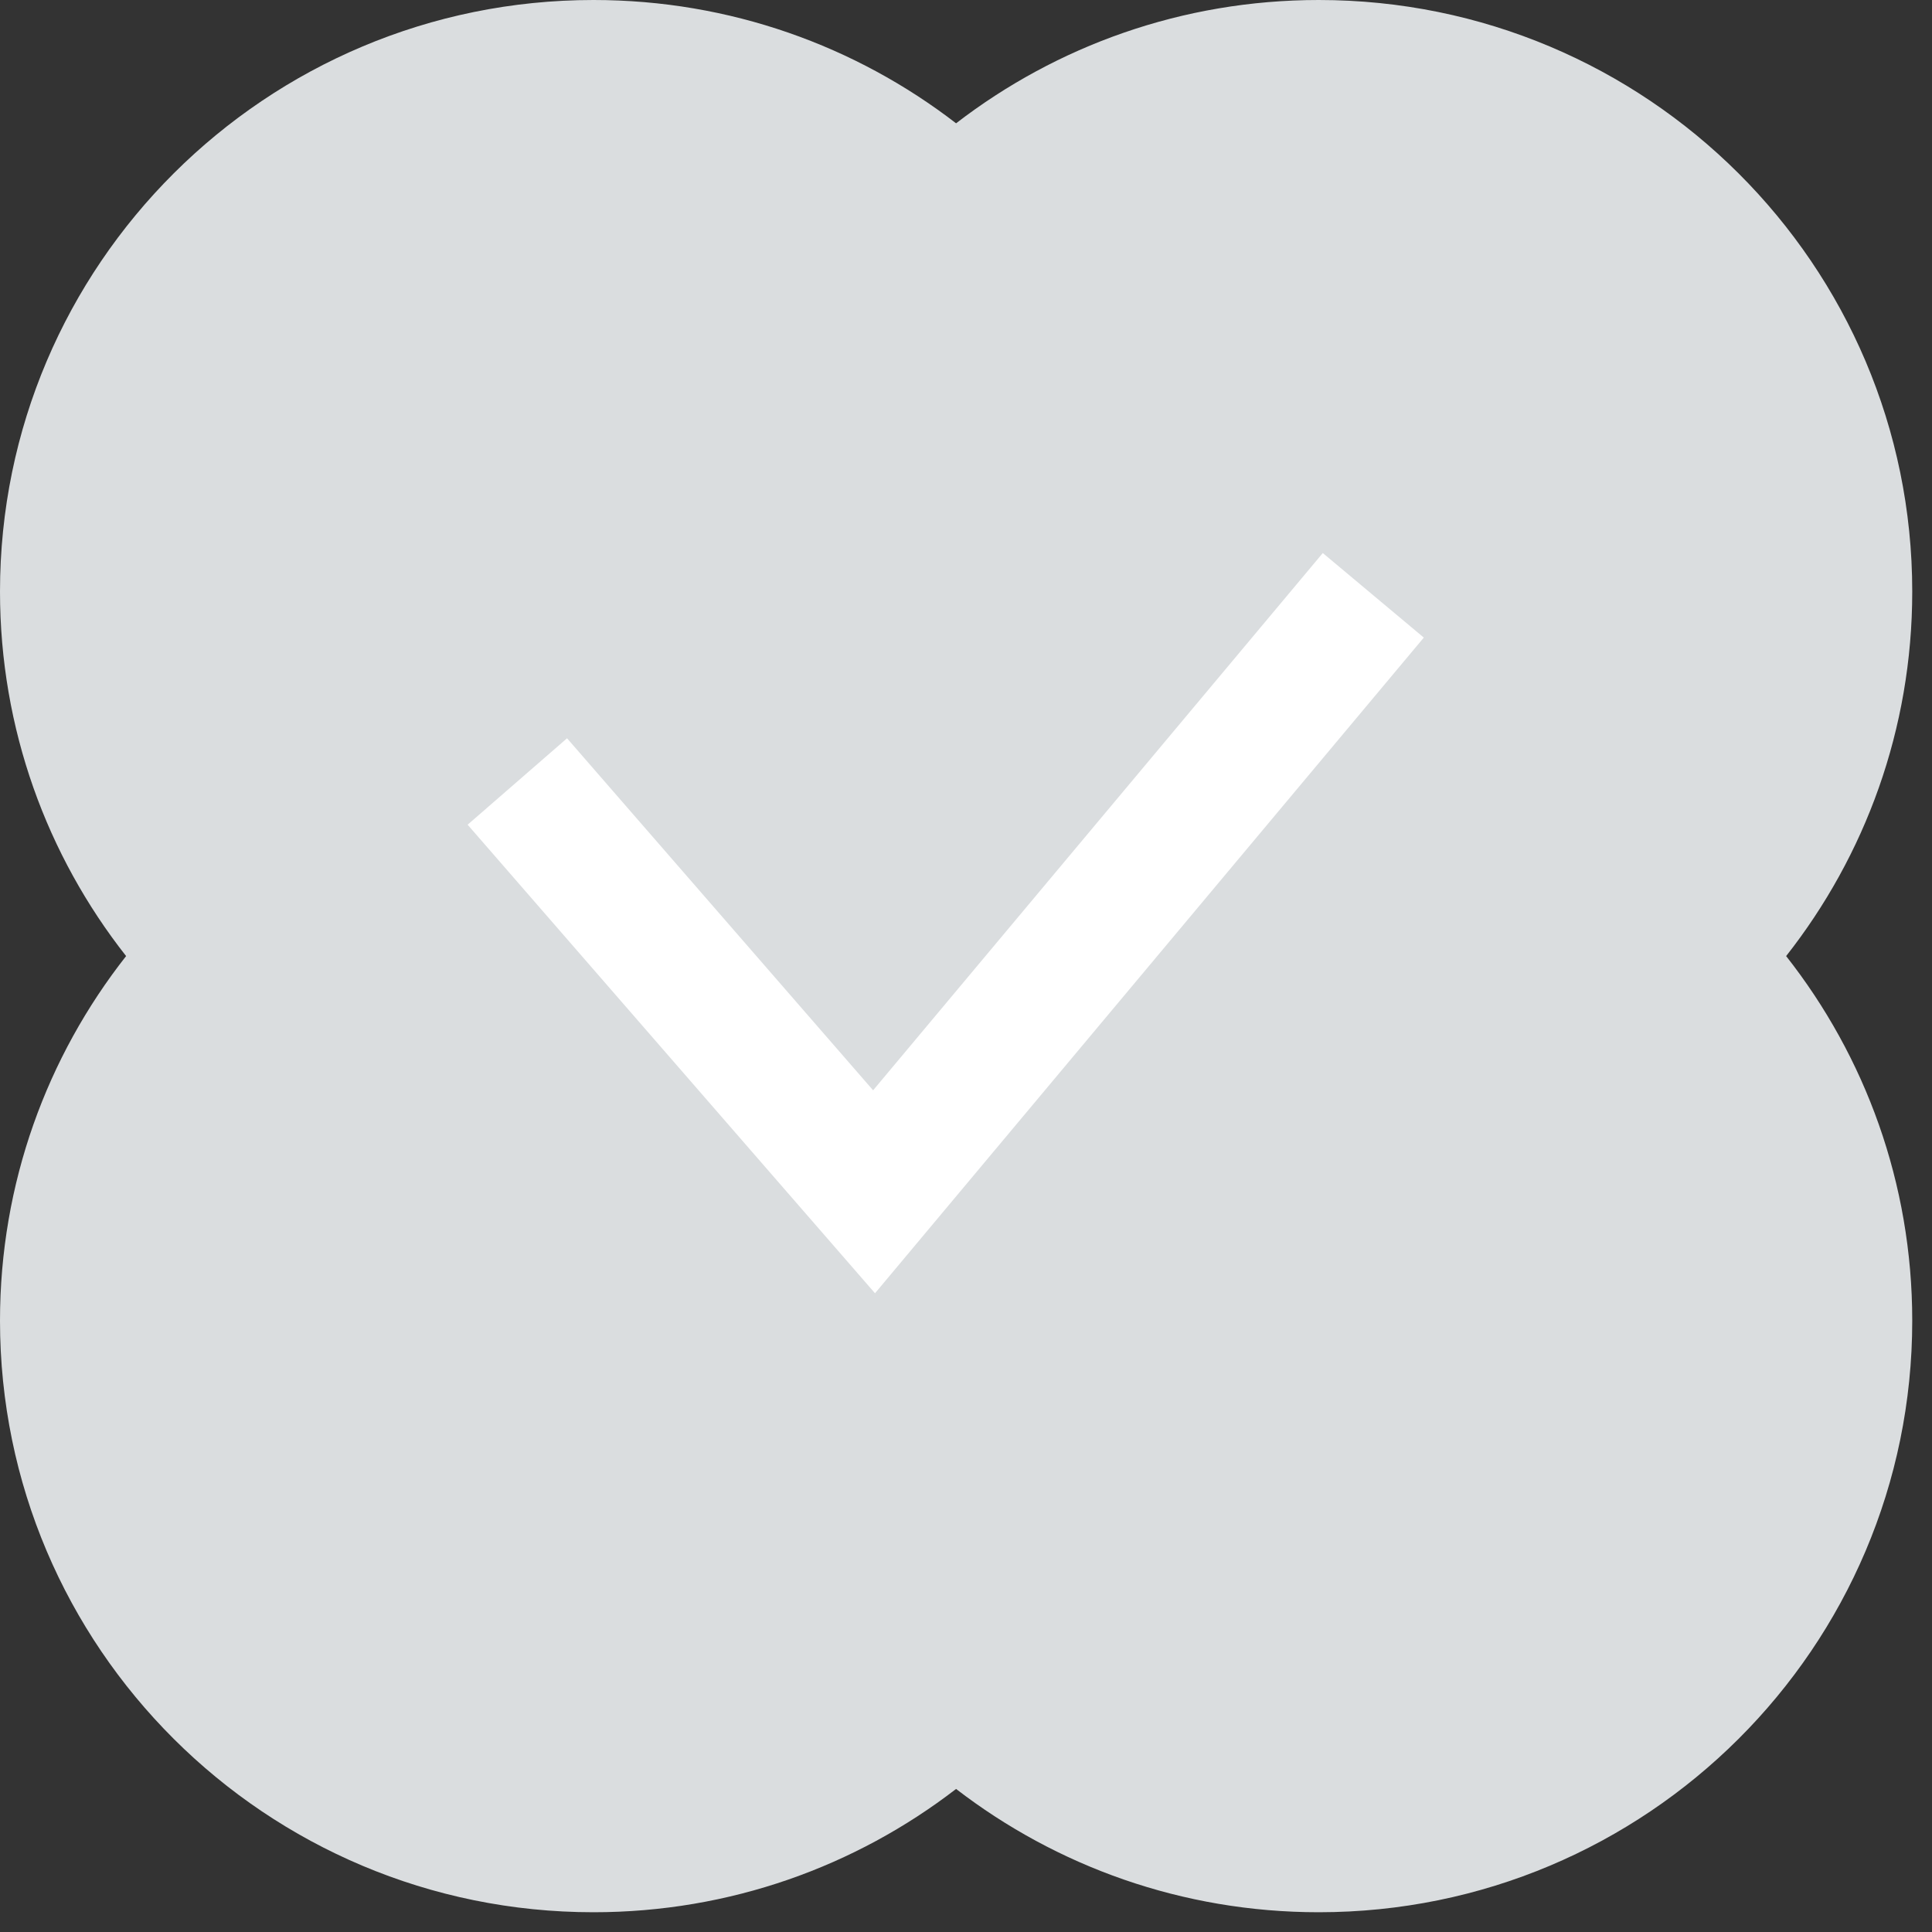 <svg width="22" height="22" viewBox="0 0 22 22" fill="none" xmlns="http://www.w3.org/2000/svg">
<rect x="0" y="0" width="22" height="22" fill="#333333" stroke="none"/>
<path fill-rule="evenodd" clip-rule="evenodd" d="M10.887 1.404C9.745 0.524 8.313 0 6.758 0C3.026 0 0 3.016 0 6.736C0 8.302 0.536 9.743 1.436 10.887C0.536 12.031 0 13.473 0 15.039C0 18.759 3.026 21.775 6.758 21.775C8.313 21.775 9.745 21.251 10.887 20.371C12.03 21.251 13.462 21.775 15.017 21.775C18.75 21.775 21.775 18.759 21.775 15.039C21.775 13.473 21.239 12.031 20.339 10.887C21.239 9.743 21.775 8.302 21.775 6.736C21.775 3.016 18.75 0 15.017 0C13.462 0 12.03 0.524 10.887 1.404Z" fill="#DADDDF"/>
<path d="M5.891 8.899L9.953 13.571L15.638 6.779" stroke="white" stroke-width="1.5"/>
</svg>
